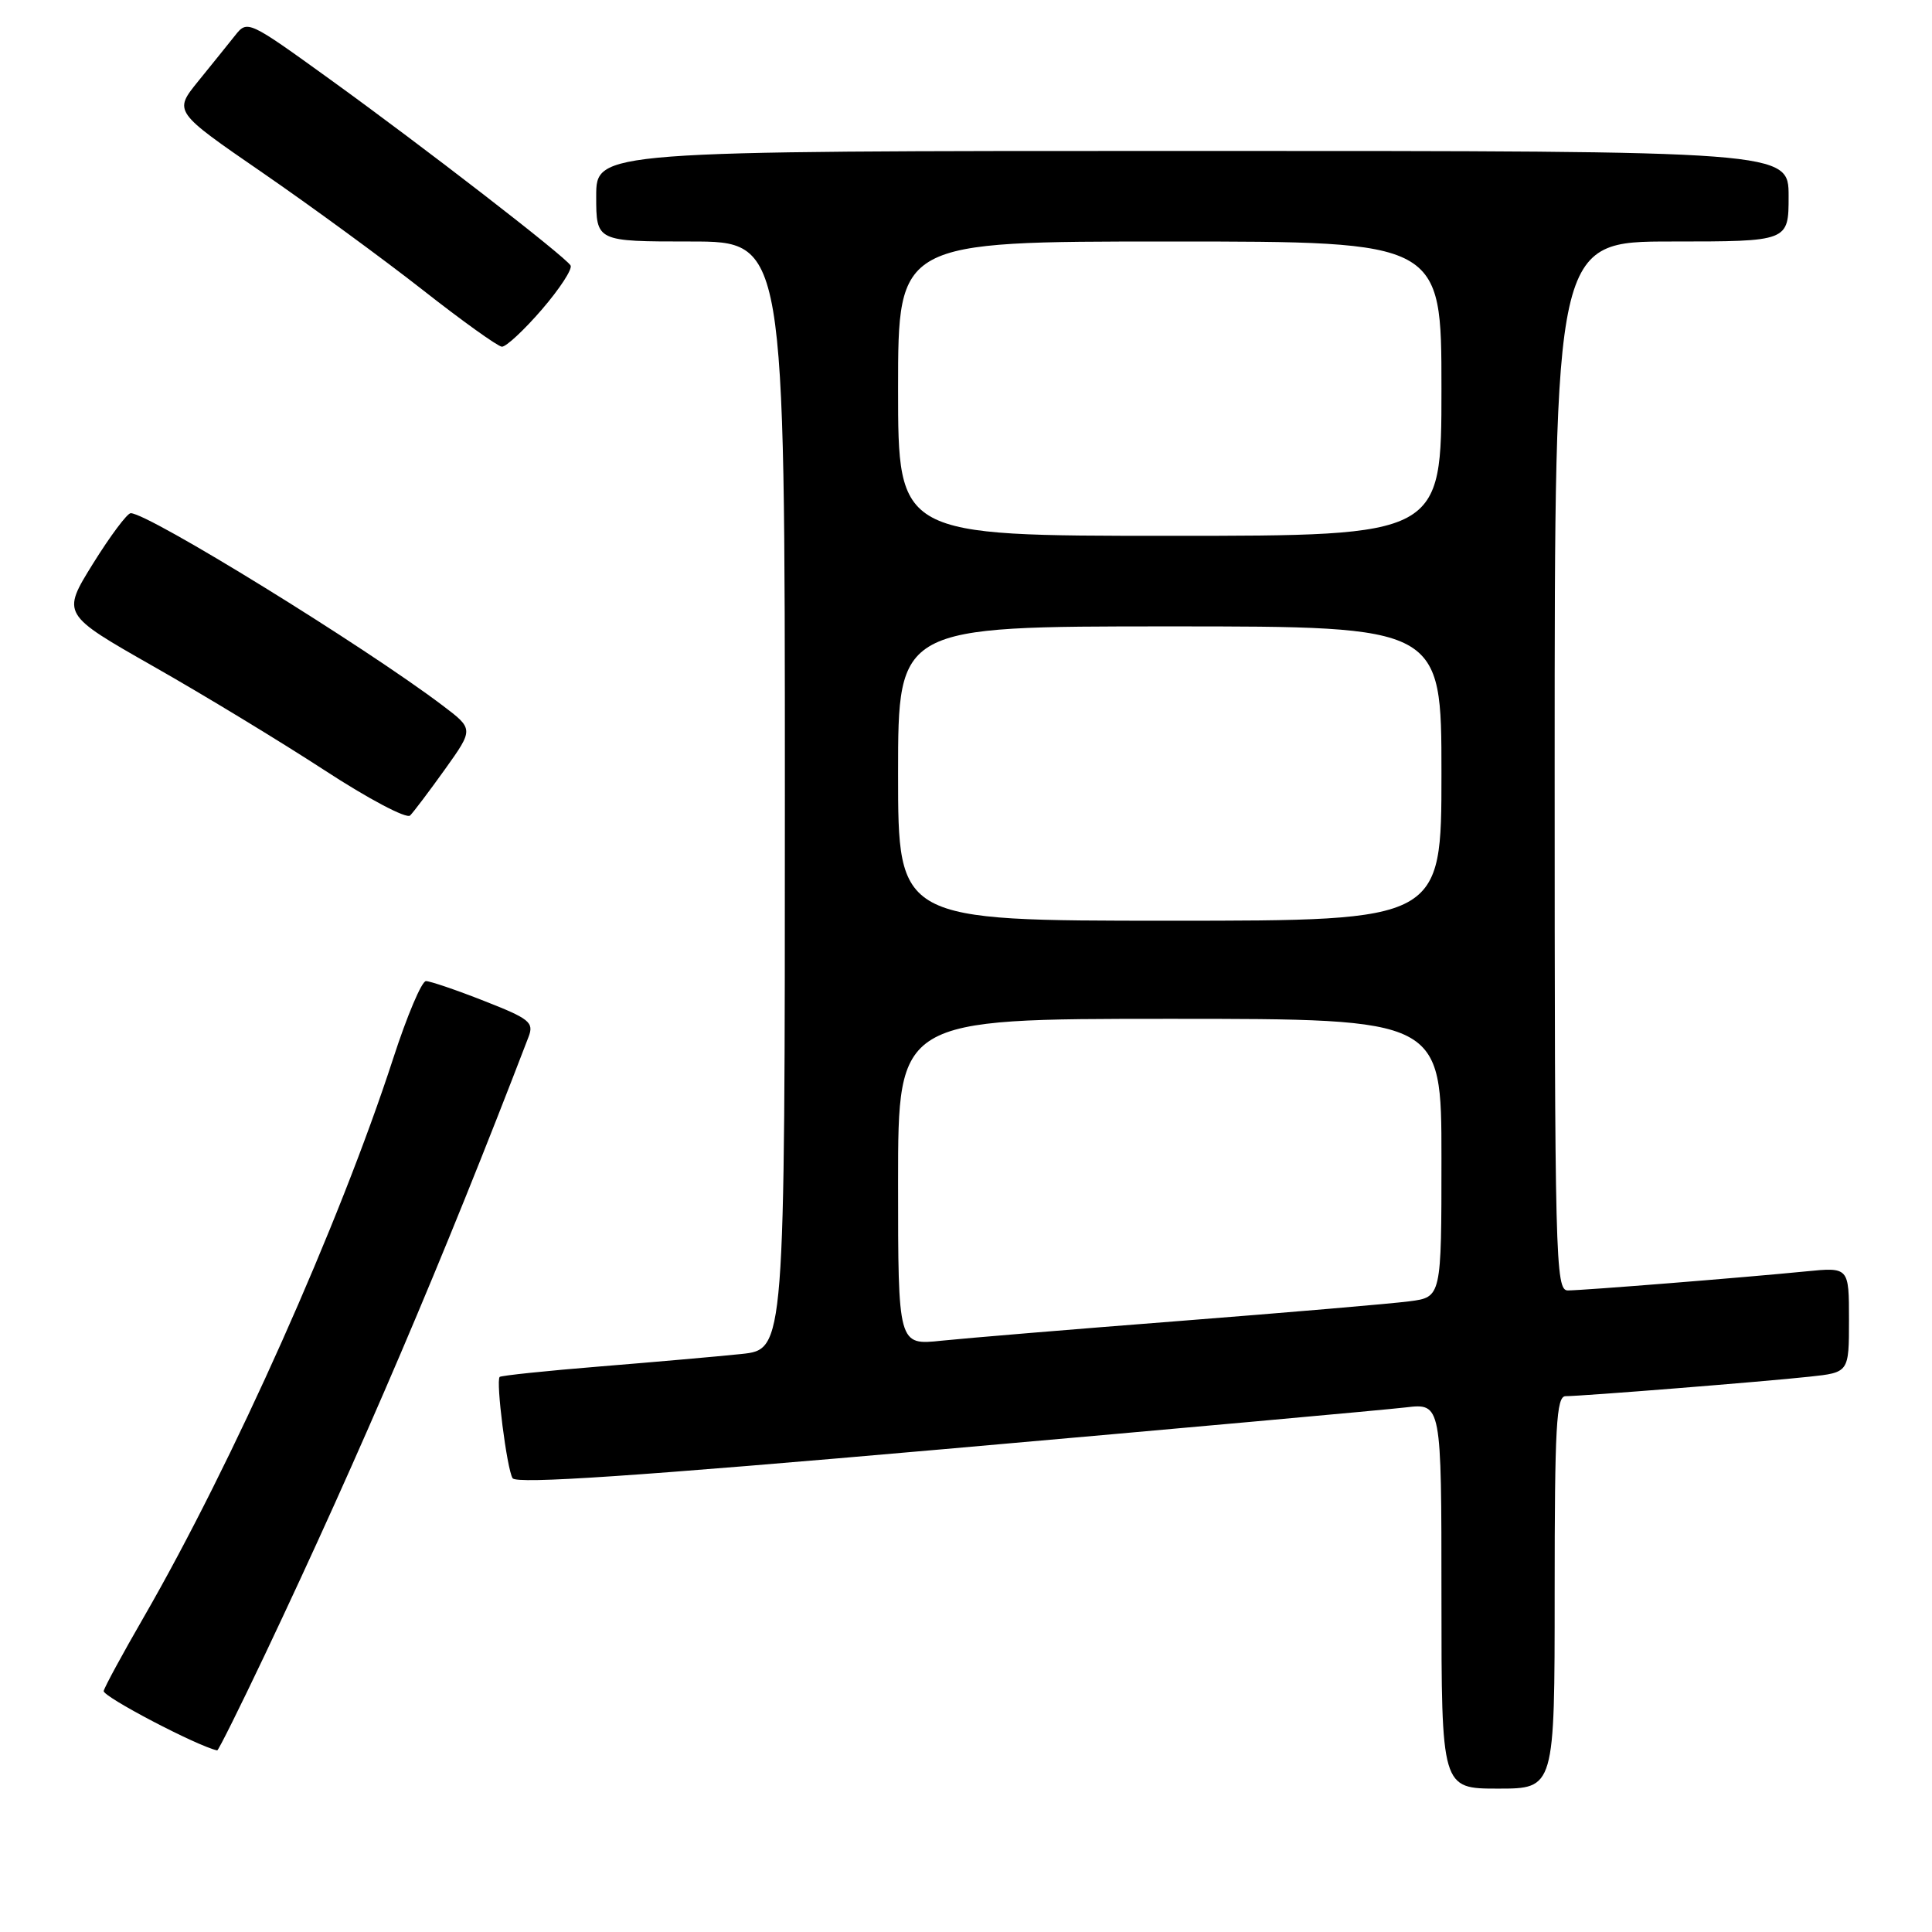 <?xml version="1.0" encoding="UTF-8" standalone="no"?>
<!DOCTYPE svg PUBLIC "-//W3C//DTD SVG 1.1//EN" "http://www.w3.org/Graphics/SVG/1.1/DTD/svg11.dtd" >
<svg xmlns="http://www.w3.org/2000/svg" xmlns:xlink="http://www.w3.org/1999/xlink" version="1.1" viewBox="0 0 256 256">
 <g >
 <path fill="currentColor"
d=" M 206.00 211.00 C 206.00 188.99 206.22 185.00 207.45 185.00 C 209.59 185.00 233.68 183.08 239.75 182.42 C 245.00 181.86 245.00 181.86 245.00 174.88 C 245.00 167.90 245.00 167.90 239.25 168.47 C 231.07 169.28 209.83 170.98 207.75 170.99 C 206.10 171.00 206.00 167.03 206.00 101.50 C 206.00 32.00 206.00 32.00 221.50 32.00 C 237.00 32.00 237.00 32.00 237.00 26.00 C 237.00 20.00 237.00 20.00 158.00 20.00 C 79.00 20.00 79.00 20.00 79.00 26.00 C 79.00 32.00 79.00 32.00 91.50 32.00 C 104.00 32.00 104.00 32.00 104.00 105.40 C 104.00 178.80 104.00 178.80 98.25 179.41 C 95.09 179.74 86.66 180.48 79.53 181.06 C 72.39 181.64 66.40 182.27 66.21 182.45 C 65.68 182.99 67.16 194.64 67.92 195.87 C 68.42 196.68 84.33 195.60 125.06 192.02 C 156.10 189.29 183.64 186.80 186.25 186.49 C 191.00 185.93 191.00 185.93 191.00 211.47 C 191.00 237.00 191.00 237.00 198.50 237.00 C 206.00 237.00 206.00 237.00 206.00 211.00 Z  M 35.10 219.25 C 47.84 192.38 58.75 166.82 70.04 137.38 C 70.77 135.47 70.18 134.99 64.15 132.63 C 60.47 131.18 56.99 130.00 56.44 130.00 C 55.88 130.00 53.93 134.61 52.10 140.25 C 45.01 162.08 30.83 193.86 19.05 214.28 C 16.26 219.11 13.87 223.51 13.74 224.06 C 13.57 224.79 26.11 231.36 28.78 231.94 C 28.93 231.97 31.77 226.26 35.10 219.25 Z  M 58.98 101.91 C 62.77 96.60 62.77 96.60 58.63 93.47 C 48.25 85.62 19.68 68.00 17.32 68.00 C 16.86 68.00 14.61 71.01 12.32 74.69 C 8.17 81.38 8.17 81.38 20.33 88.30 C 27.03 92.10 37.22 98.30 43.00 102.06 C 48.77 105.83 53.87 108.53 54.34 108.06 C 54.80 107.60 56.89 104.83 58.98 101.91 Z  M 71.81 41.00 C 74.18 38.25 75.89 35.62 75.60 35.17 C 74.85 33.95 56.08 19.43 43.65 10.46 C 32.90 2.70 32.78 2.64 31.15 4.70 C 30.24 5.84 28.04 8.58 26.25 10.78 C 23.01 14.78 23.01 14.78 34.75 22.86 C 41.21 27.31 50.77 34.31 56.00 38.41 C 61.23 42.52 65.95 45.90 66.50 45.94 C 67.05 45.97 69.44 43.75 71.81 41.00 Z  M 119.00 156.63 C 119.00 135.00 119.00 135.00 155.00 135.00 C 191.00 135.00 191.00 135.00 191.00 153.44 C 191.00 171.88 191.00 171.88 186.75 172.43 C 184.41 172.74 170.80 173.90 156.50 175.02 C 142.20 176.13 127.91 177.32 124.75 177.65 C 119.00 178.26 119.00 178.26 119.00 156.63 Z  M 119.00 102.50 C 119.00 83.00 119.00 83.00 155.00 83.00 C 191.00 83.00 191.00 83.00 191.00 102.50 C 191.00 122.00 191.00 122.00 155.00 122.00 C 119.00 122.00 119.00 122.00 119.00 102.50 Z  M 119.00 51.50 C 119.00 32.00 119.00 32.00 155.00 32.00 C 191.00 32.00 191.00 32.00 191.00 51.50 C 191.00 71.00 191.00 71.00 155.00 71.00 C 119.00 71.00 119.00 71.00 119.00 51.50 Z "/>
</g>
</svg>